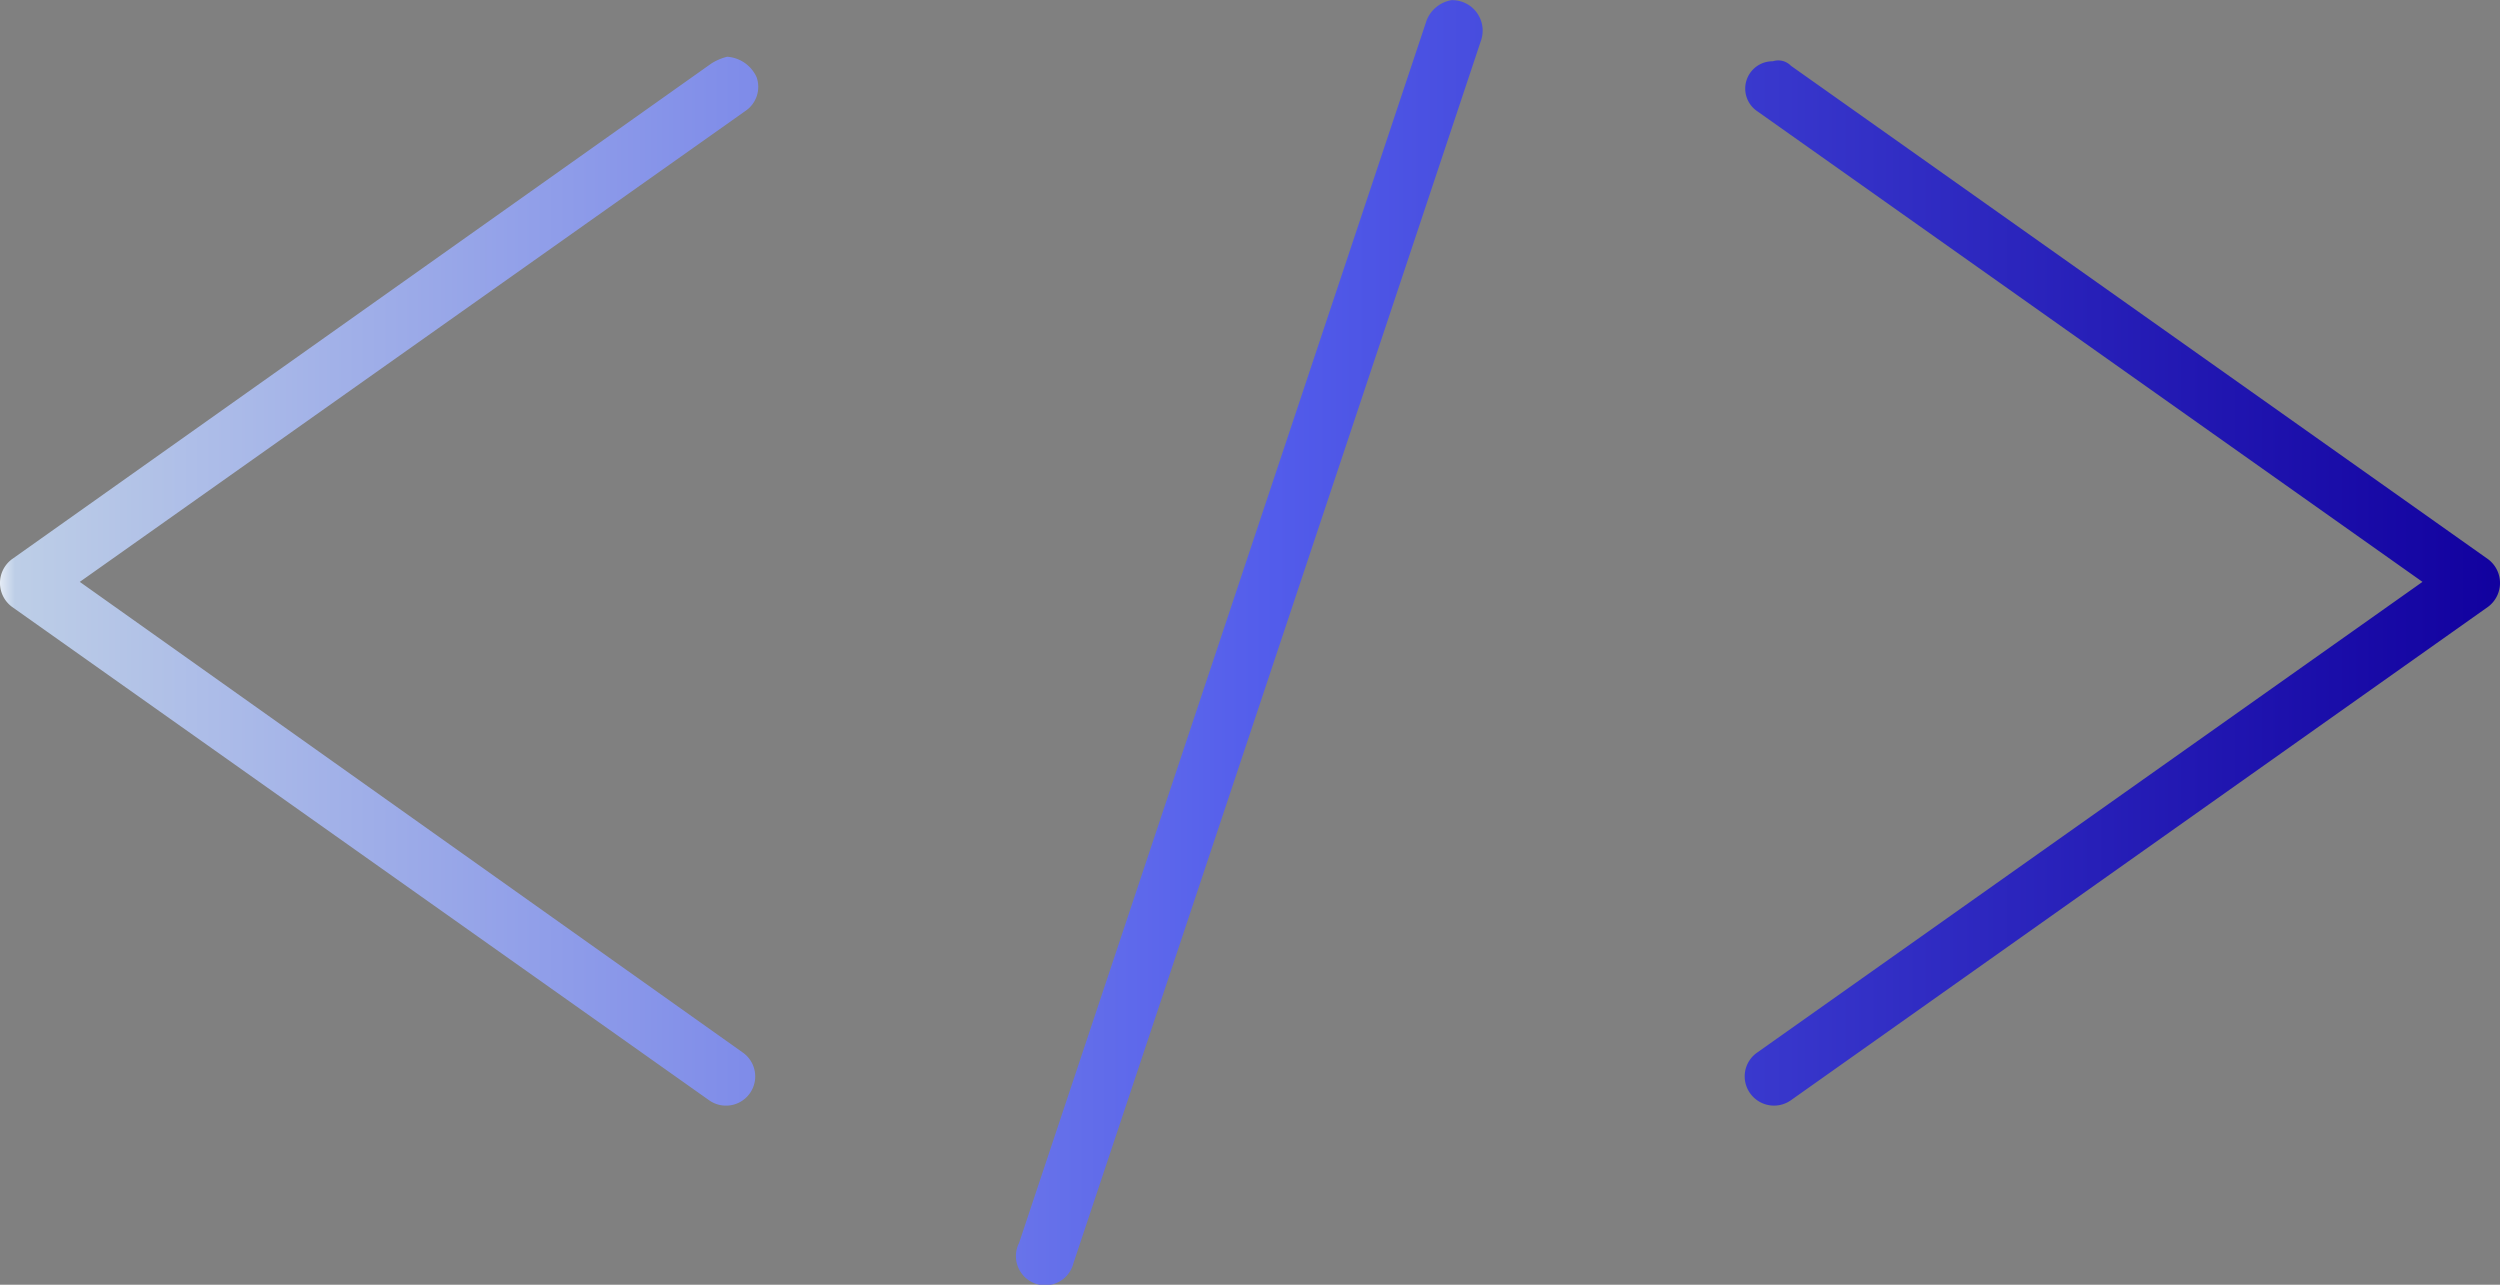 <svg id="icon_code" xmlns="http://www.w3.org/2000/svg" xmlns:xlink="http://www.w3.org/1999/xlink" width="110.45" height="56.759" viewBox="0 0 110.45 56.759">
  <rect x="0" y="0" width="110.45" height="56.759" fill="#808080" stroke="none"/>
  <defs>
    <linearGradient id="linear-gradient" y1="0.5" x2="1" y2="0.5" gradientUnits="objectBoundingBox">
      <stop offset="0" stop-color="#fff"/>
      <stop offset="0.01" stop-color="#bdcee7"/>
      <stop offset="0.51" stop-color="#525ceb"/>
      <stop offset="1" stop-color="#11009e"/>
    </linearGradient>
  </defs>
  <path id="Path_15" data-name="Path 15" d="M64.1,952.3a1.441,1.441,0,0,0-1.1.9l-18,54a1.29,1.29,0,1,0,2.4.9l18-54a1.346,1.346,0,0,0-1.3-1.8Zm-32.7,2.8L.5,977a1.312,1.312,0,0,0,0,2.1l30.8,21.8a1.29,1.29,0,1,0,1.5-2.1L3.5,978l29.4-20.8a1.282,1.282,0,0,0,.5-1.5,1.541,1.541,0,0,0-1.3-.9A2.391,2.391,0,0,0,31.4,955.1Zm46.2,2.1L107,978,77.6,998.8a1.28,1.28,0,0,0-.3,1.8,1.294,1.294,0,0,0,1.8.3l30.8-21.8a1.312,1.312,0,0,0,0-2.1L79.1,955.2a.778.778,0,0,0-.8-.2A1.207,1.207,0,0,0,77.6,957.2Z" transform="translate(0.025 -952.293)" fill="url(#linear-gradient)"/>
</svg>
